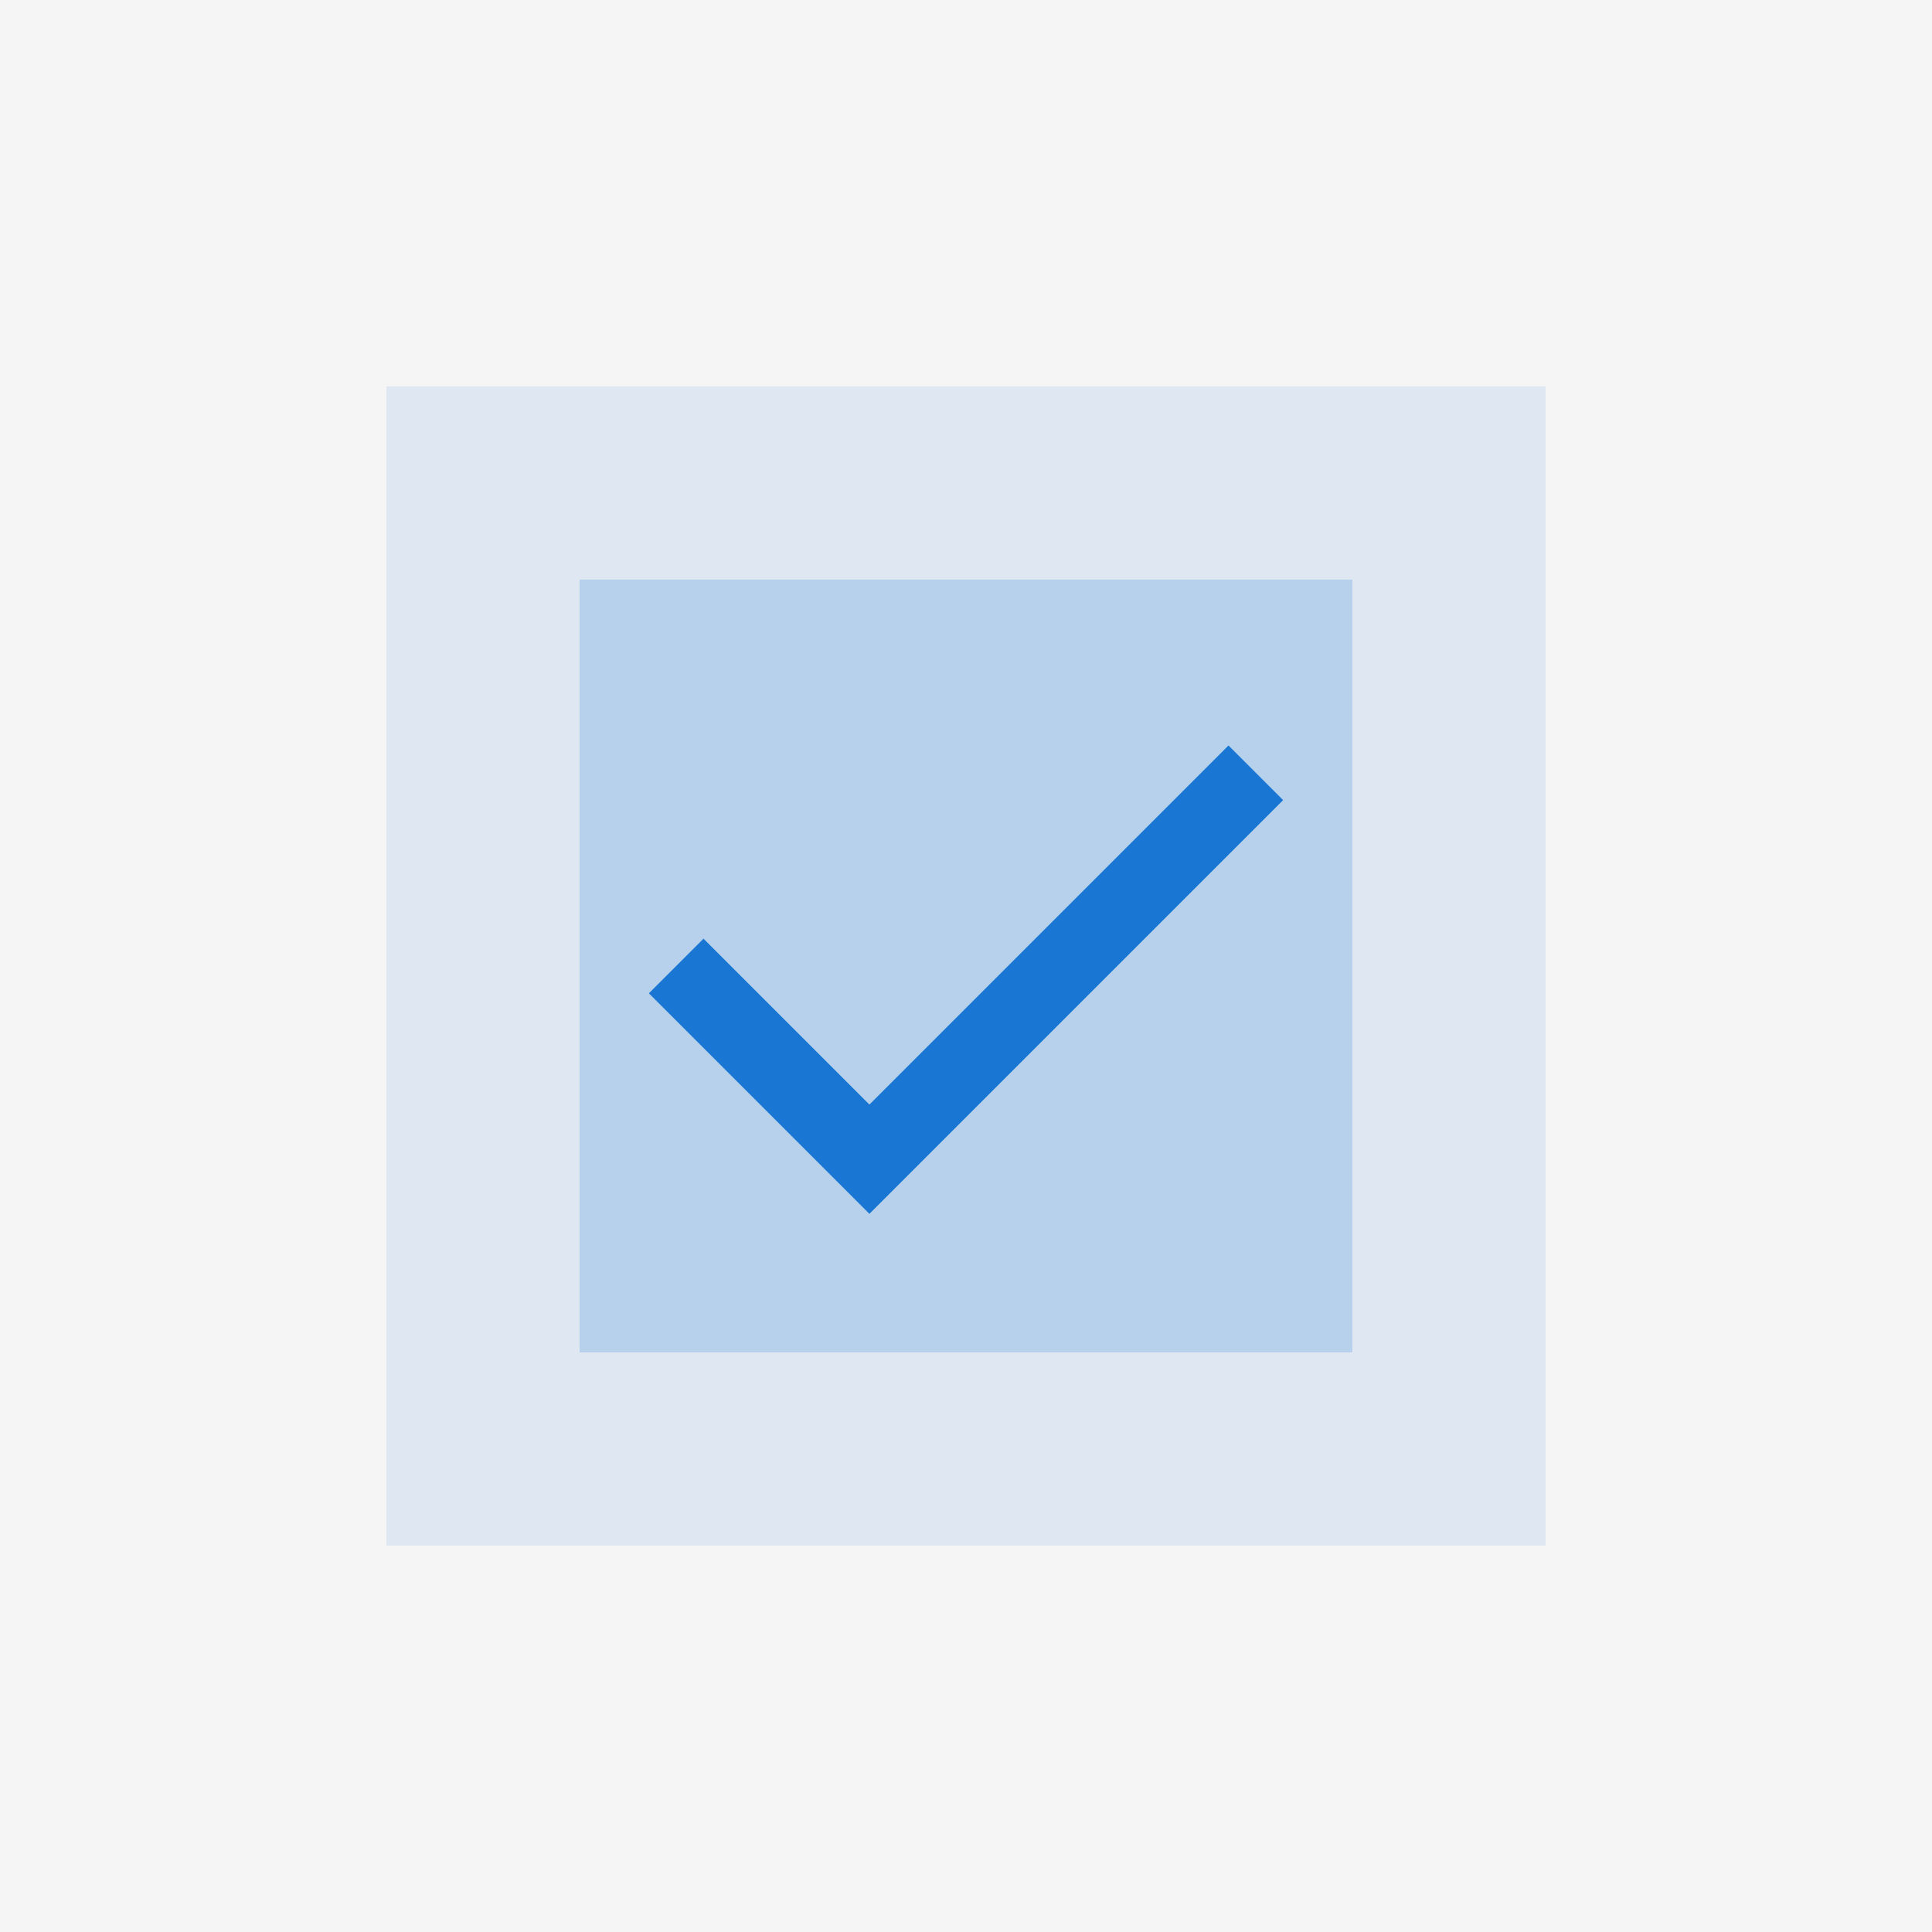 <?xml version="1.0" encoding="UTF-8"?>
<svg width="200" height="200" viewBox="0 0 200 200" xmlns="http://www.w3.org/2000/svg">
  <rect width="200" height="200" fill="#f5f5f5"/>
  <rect x="40" y="40" width="120" height="120" fill="#1976d2" opacity="0.1"/>
  <rect x="60" y="60" width="80" height="80" fill="#1976d2" opacity="0.2"/>
  <path d="M70 100 L90 120 L130 80" stroke="#1976d2" stroke-width="8" fill="none"/>
</svg>
